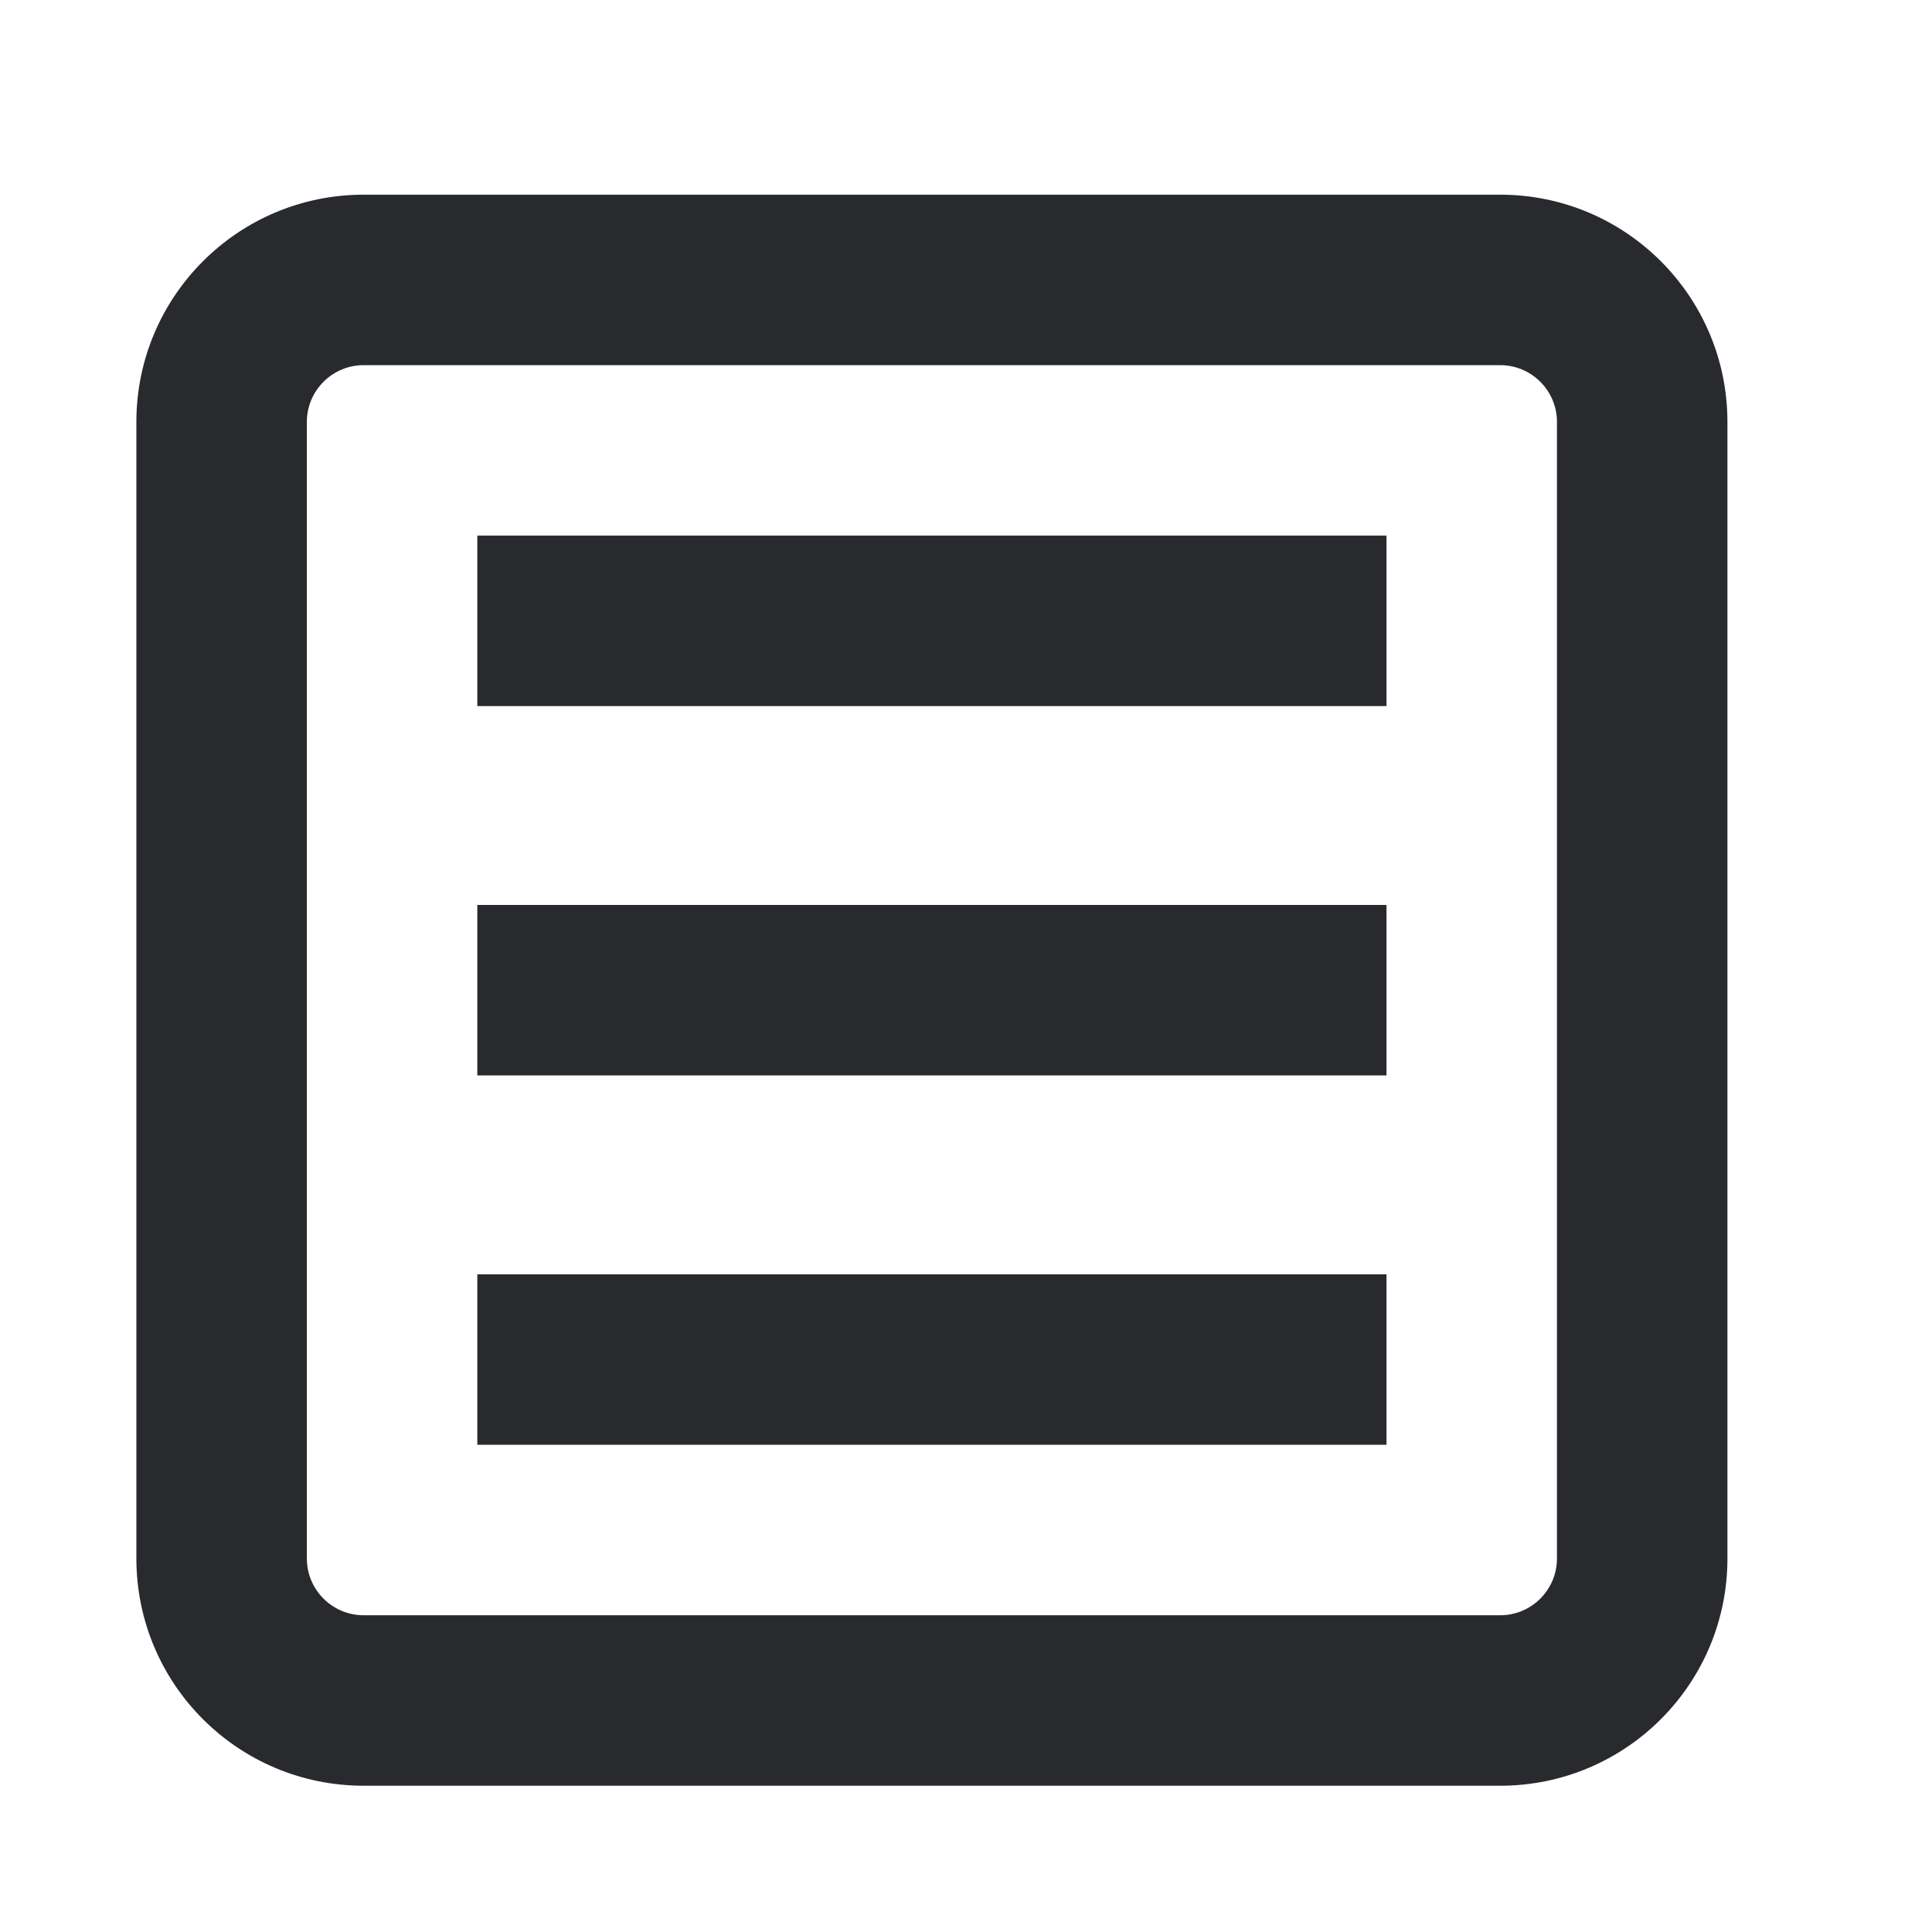 <svg width="17" height="17" viewBox="0 0 17 17" fill="none" xmlns="http://www.w3.org/2000/svg">
<path fill-rule="evenodd" clip-rule="evenodd" d="M1.2 3.713C1.2 2.609 2.095 1.713 3.2 1.713H13.2C14.305 1.713 15.2 2.609 15.2 3.713V13.713C15.2 14.818 14.305 15.713 13.2 15.713H3.2C2.095 15.713 1.2 14.818 1.2 13.713V3.713ZM3.2 3.213C2.924 3.213 2.7 3.437 2.7 3.713V13.713C2.7 13.989 2.924 14.213 3.2 14.213H13.2C13.476 14.213 13.7 13.989 13.7 13.713V3.713C13.7 3.437 13.476 3.213 13.2 3.213H3.2ZM12.2 6.213H4.2V4.713H12.2V6.213ZM12.2 9.463H4.2V7.963H12.2V9.463ZM12.2 12.713H4.2V11.213H12.2V12.713Z" fill="#292A2E"/>
</svg>
